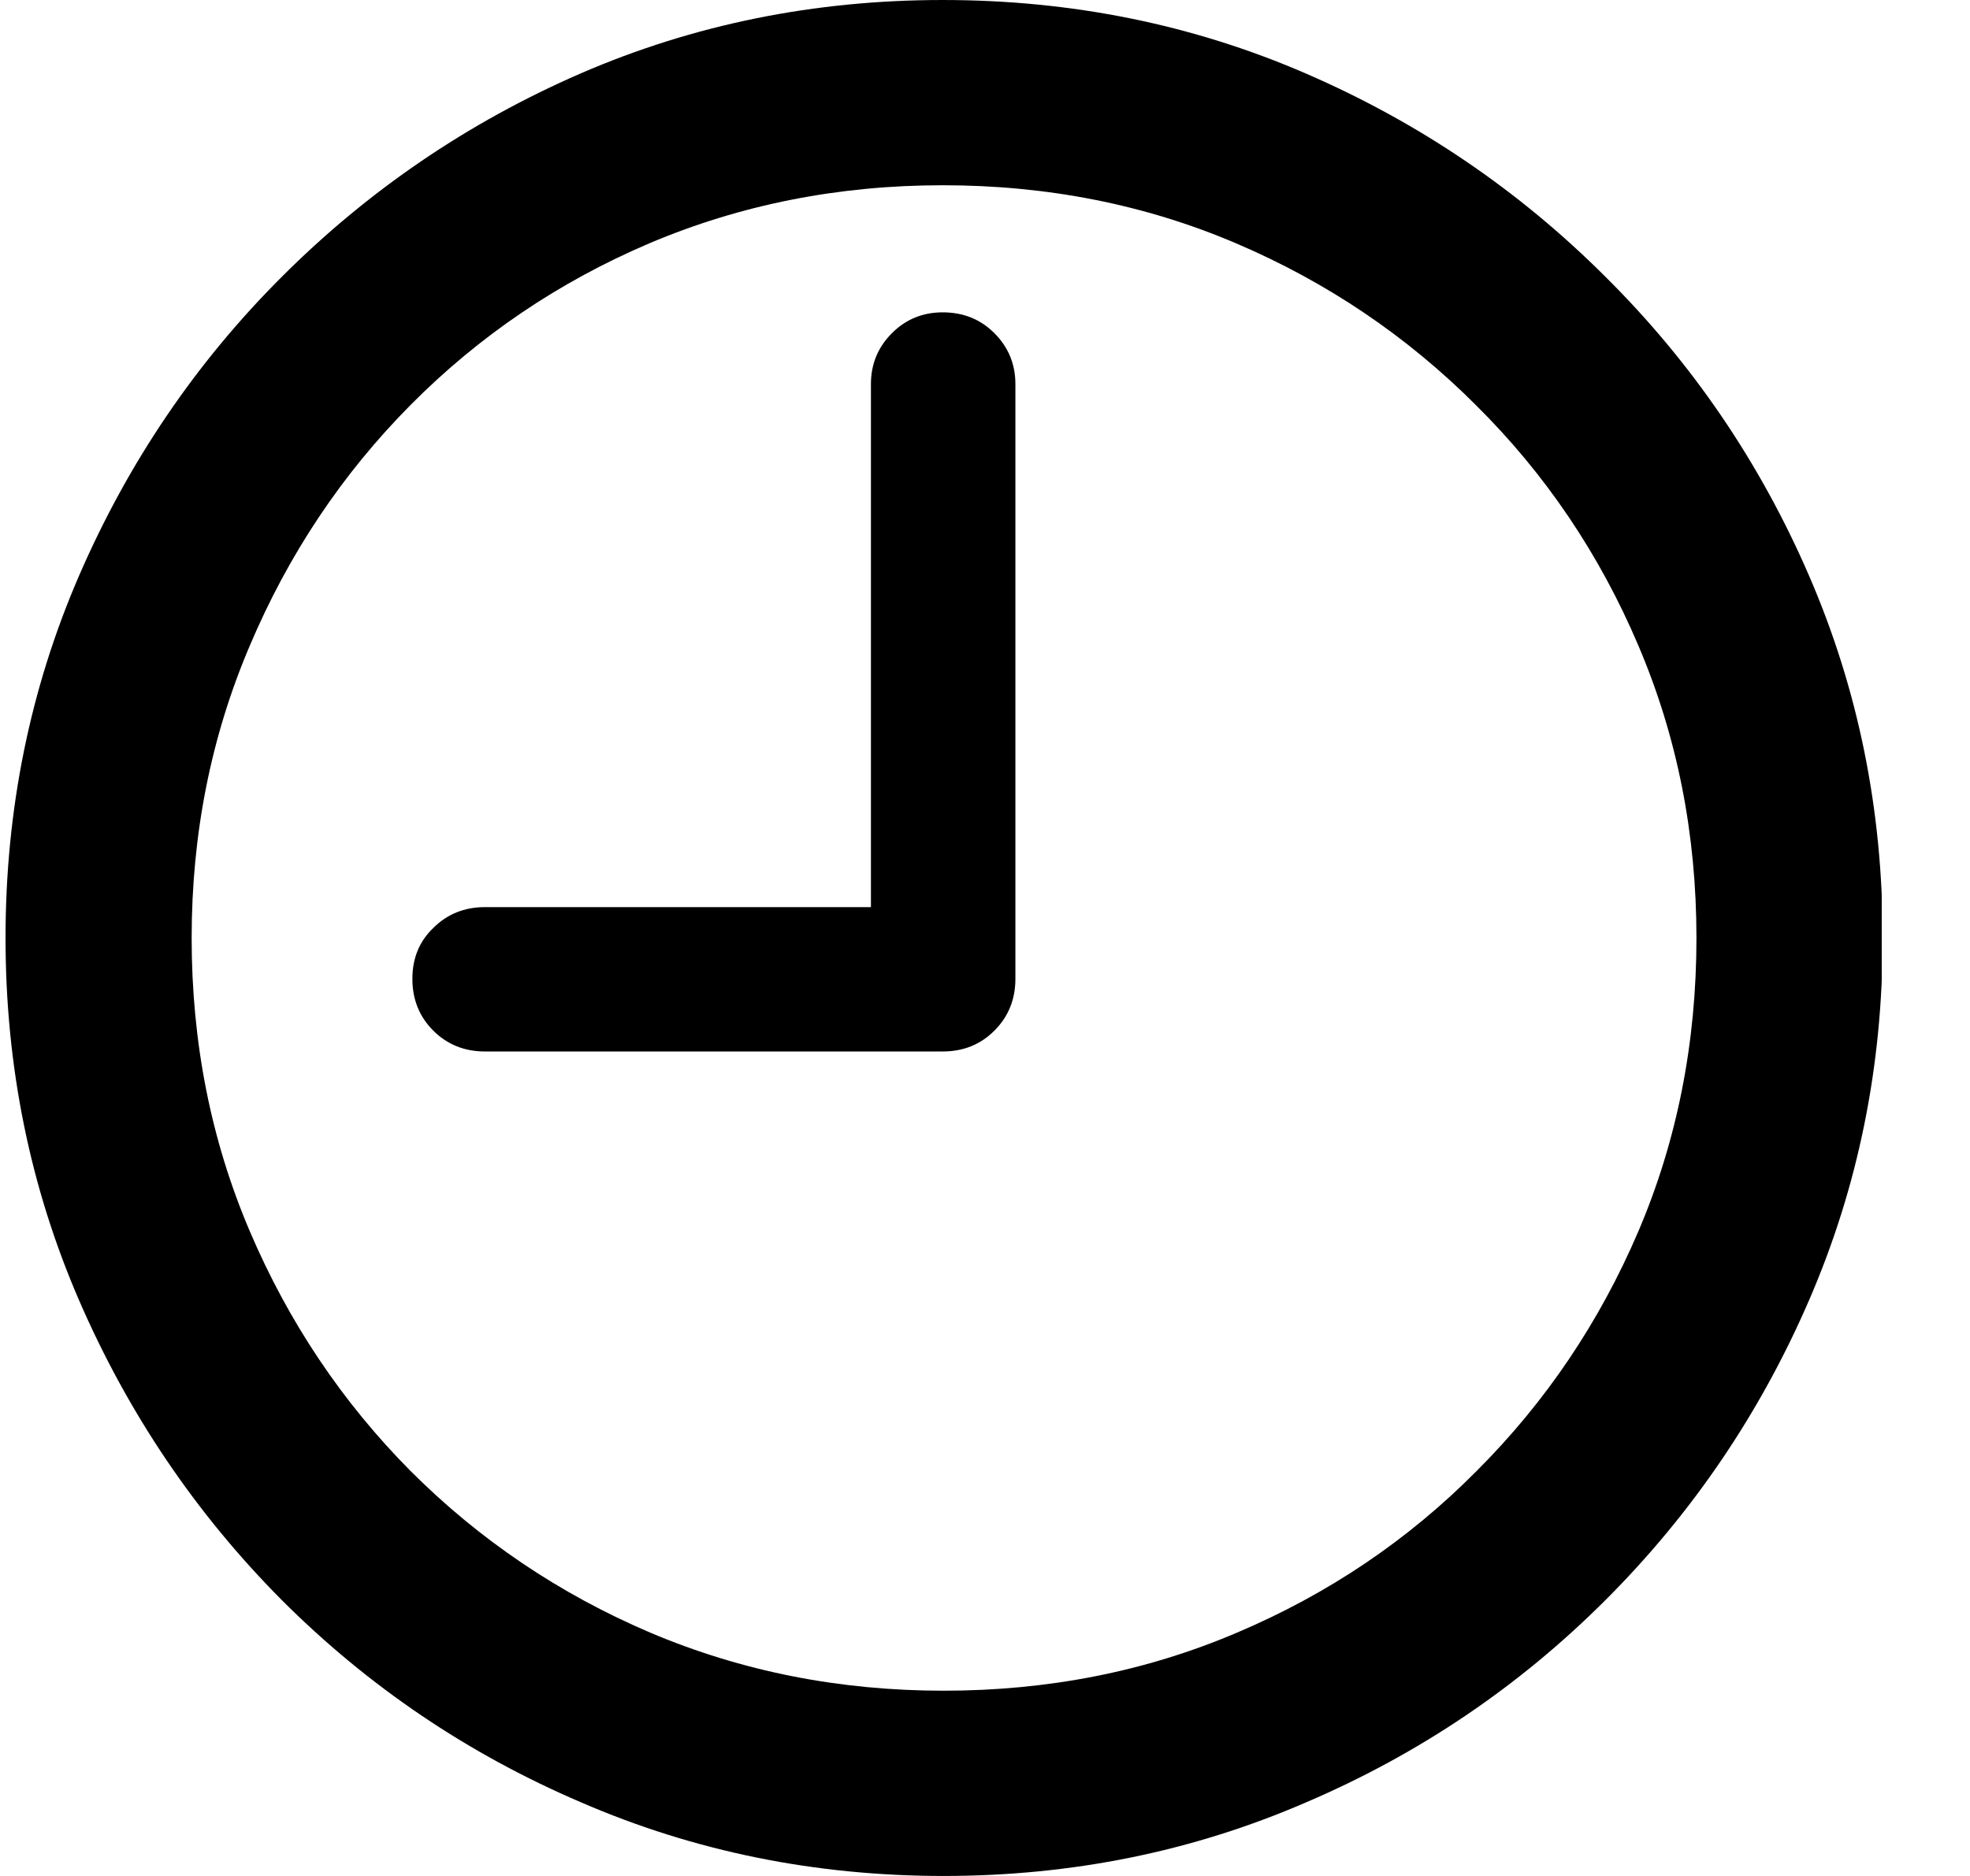 <svg width="21" height="20" viewBox="0 0 21 20" fill="none" xmlns="http://www.w3.org/2000/svg">
<g clip-path="url(#clip0_1_471)">
<path d="M5.17 11.21H10.049C10.269 11.21 10.453 11.136 10.601 10.987C10.749 10.839 10.824 10.655 10.824 10.436V4.095C10.824 3.882 10.749 3.701 10.601 3.553C10.453 3.404 10.269 3.33 10.049 3.33C9.836 3.33 9.655 3.404 9.507 3.553C9.359 3.701 9.284 3.882 9.284 4.095V9.671H5.17C4.951 9.671 4.767 9.745 4.618 9.894C4.47 10.036 4.396 10.216 4.396 10.436C4.396 10.655 4.47 10.839 4.618 10.987C4.767 11.136 4.951 11.21 5.17 11.21ZM10.059 20C11.427 20 12.714 19.739 13.921 19.216C15.128 18.7 16.193 17.98 17.116 17.057C18.039 16.134 18.762 15.069 19.284 13.863C19.807 12.656 20.069 11.368 20.069 10C20.069 8.632 19.807 7.344 19.284 6.137C18.762 4.931 18.039 3.869 17.116 2.953C16.193 2.03 15.128 1.307 13.921 0.784C12.714 0.261 11.424 3.05176e-05 10.049 3.05176e-05C8.681 3.05176e-05 7.393 0.261 6.187 0.784C4.986 1.307 3.925 2.03 3.002 2.953C2.085 3.869 1.366 4.931 0.843 6.137C0.32 7.344 0.059 8.632 0.059 10C0.059 11.368 0.32 12.656 0.843 13.863C1.366 15.069 2.085 16.134 3.002 17.057C3.925 17.98 4.989 18.7 6.196 19.216C7.403 19.739 8.691 20 10.059 20ZM10.059 18.025C8.949 18.025 7.907 17.819 6.932 17.406C5.964 16.993 5.112 16.418 4.376 15.682C3.647 14.947 3.076 14.095 2.663 13.127C2.25 12.159 2.043 11.117 2.043 10C2.043 8.89 2.25 7.851 2.663 6.883C3.076 5.908 3.647 5.053 4.376 4.318C5.106 3.582 5.954 3.007 6.922 2.594C7.897 2.181 8.939 1.975 10.049 1.975C11.166 1.975 12.208 2.181 13.176 2.594C14.144 3.007 14.996 3.582 15.732 4.318C16.474 5.053 17.051 5.908 17.465 6.883C17.878 7.851 18.084 8.89 18.084 10C18.084 11.117 17.878 12.159 17.465 13.127C17.051 14.095 16.477 14.947 15.741 15.682C15.012 16.418 14.16 16.993 13.186 17.406C12.218 17.819 11.175 18.025 10.059 18.025Z" fill="black"/>
</g>
<defs>
<clipPath id="clip0_1_471">
<rect width="20" height="20" fill="white" transform="translate(0.059 3.05176e-05)"/>
</clipPath>
</defs>
</svg>
